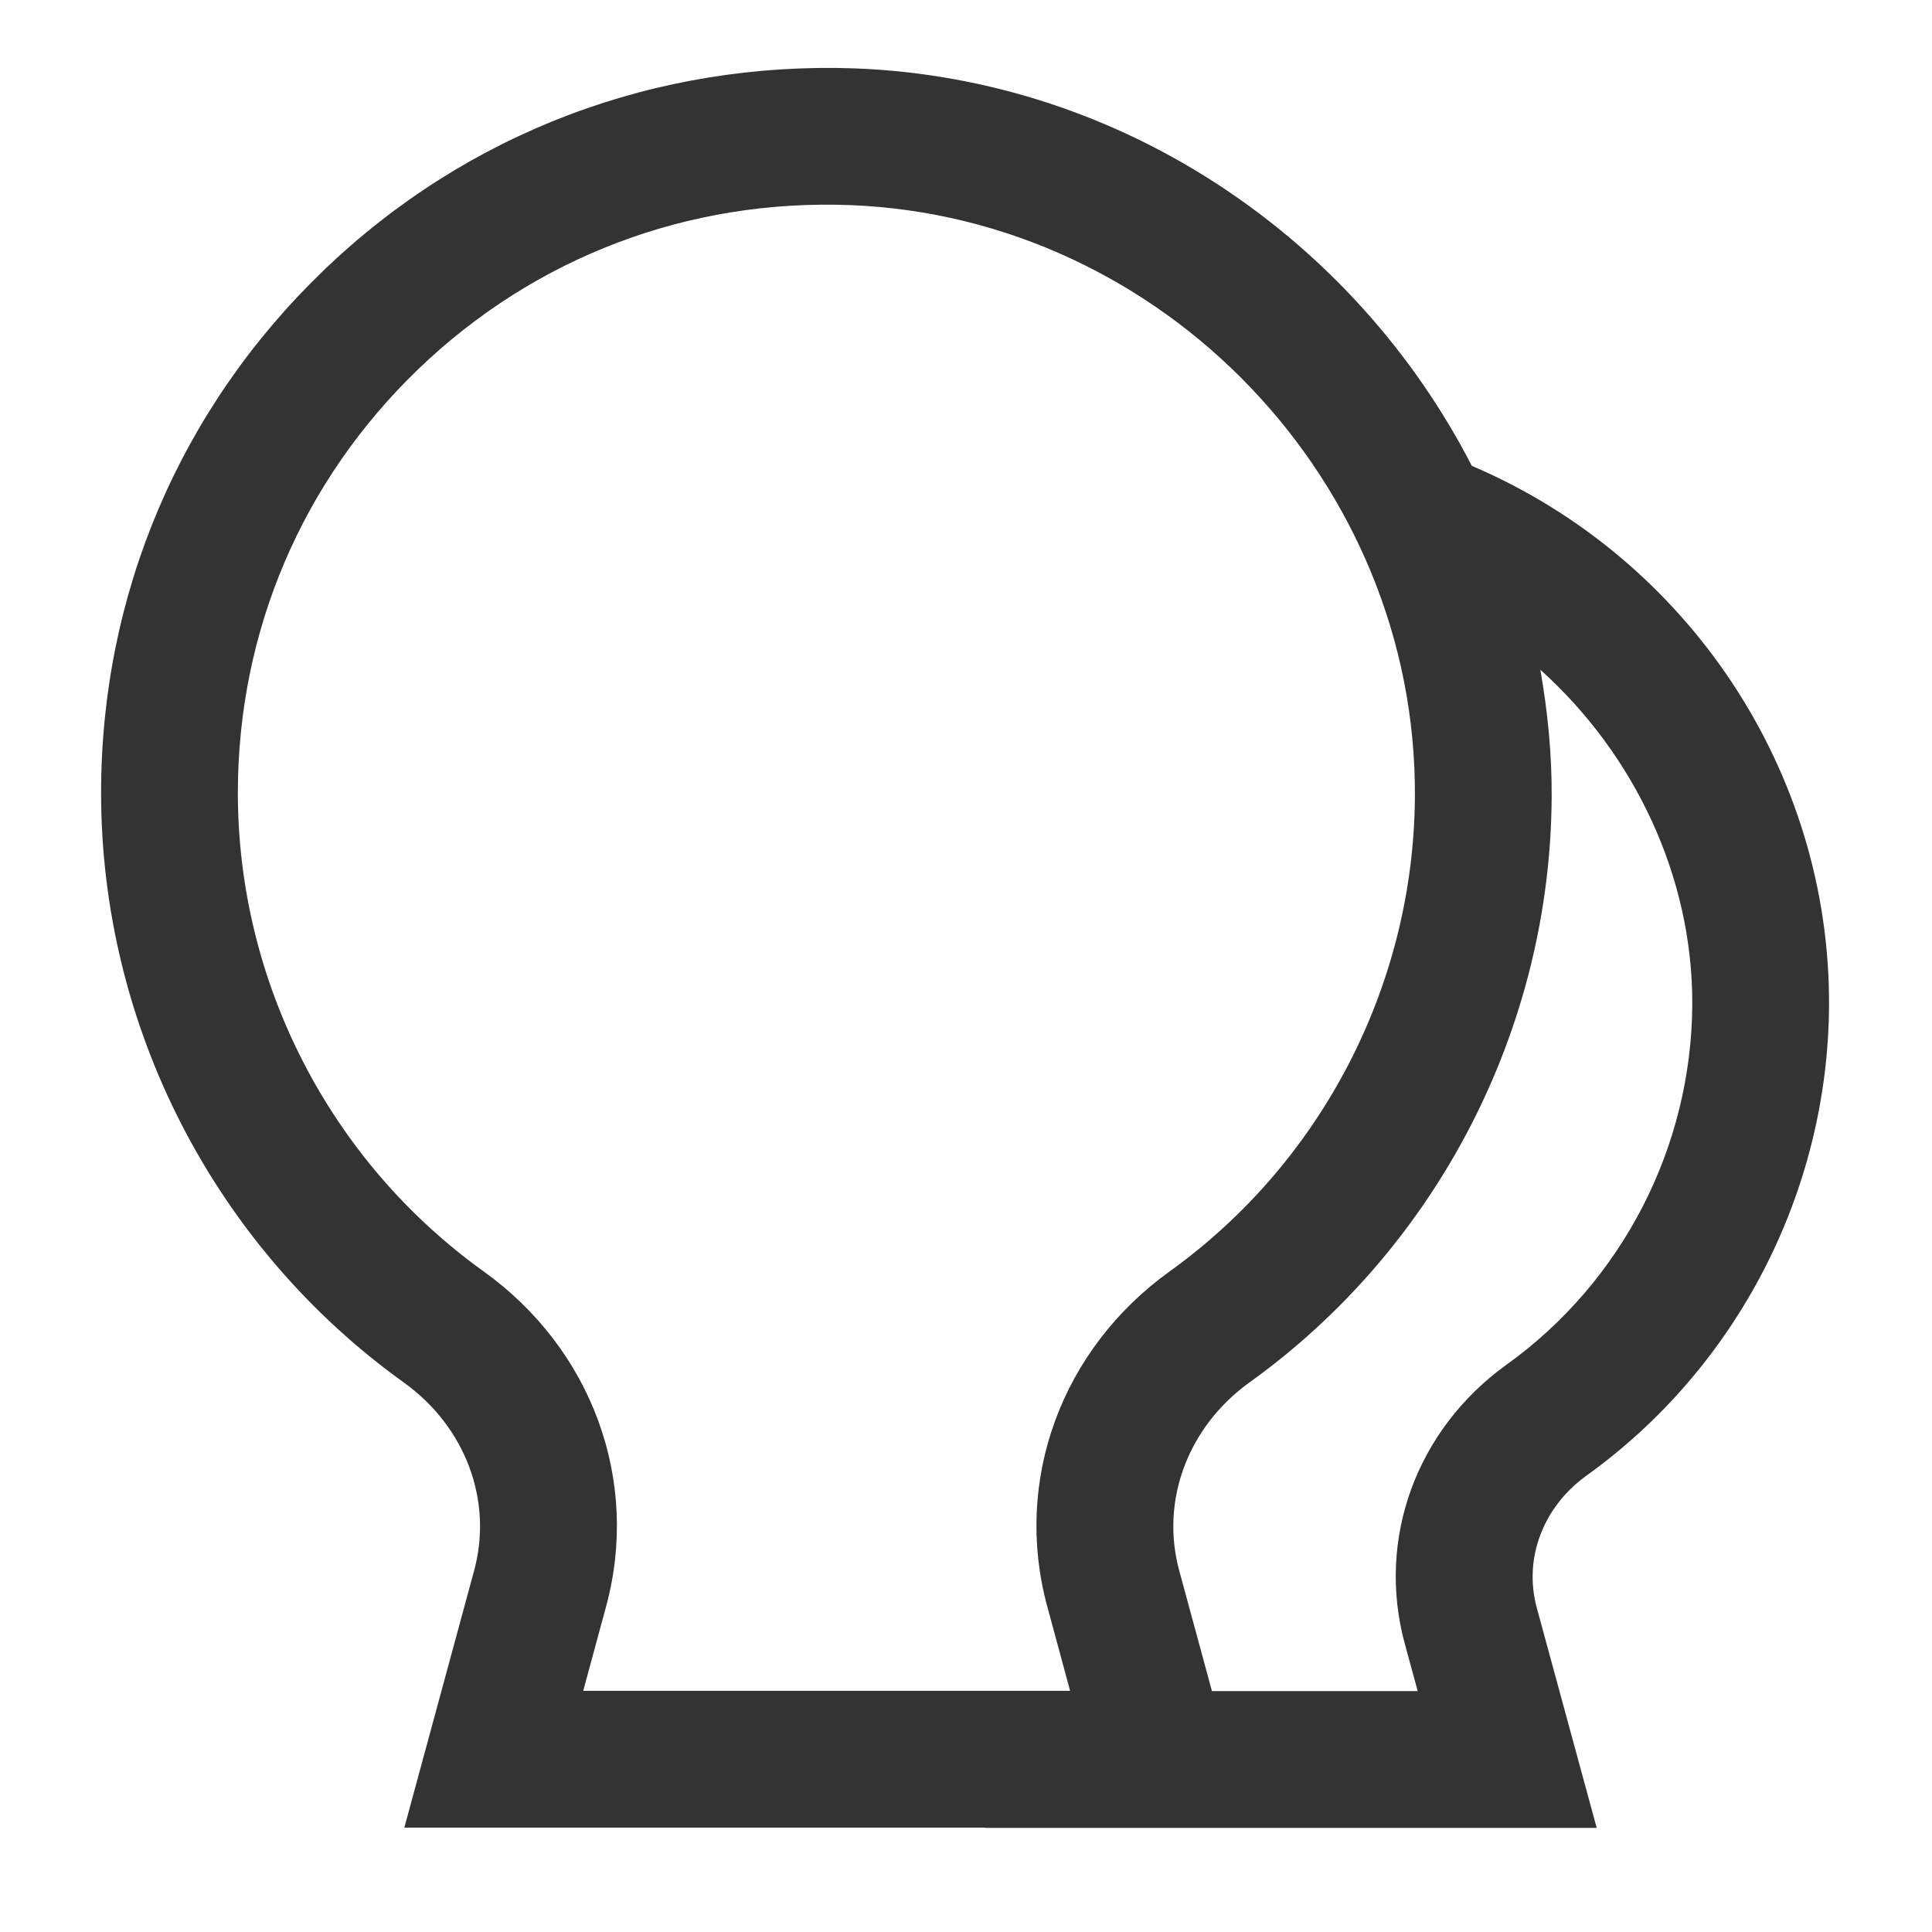 <?xml version="1.0" standalone="no"?><!DOCTYPE svg PUBLIC "-//W3C//DTD SVG 1.1//EN" "http://www.w3.org/Graphics/SVG/1.1/DTD/svg11.dtd"><svg t="1669696753589" class="icon" viewBox="0 0 1024 1024" version="1.1" xmlns="http://www.w3.org/2000/svg" p-id="27571" xmlns:xlink="http://www.w3.org/1999/xlink" width="200" height="200"><path d="M840.73 782.21c80.06-57.44 128.18-150.67 128.7-249.42 0.52-124.25-75.01-237.14-189.34-285.88-61.72-119.98-184.67-205.1-326.54-210.65C347.84 32.44 247.6 70.15 171.5 143.35 95.47 216.48 53.58 314.8 53.58 420.24c0 123.58 60.01 240.43 160.48 312.54 32.68 23.46 47.29 62.58 37.24 99.67l-37 136.23h307.87v0.12h324.11l-31.79-116.76c-7.01-25.89 3.33-53.31 26.24-69.83zM256.35 673.88c-81.57-58.54-130.28-153.36-130.28-253.64 0-85.52 33.98-165.3 95.69-224.64 61.75-59.39 143.09-90.21 228.96-86.88 165.89 6.47 300.11 147.01 299.21 313.25-0.52 99.63-49.11 193.78-129.95 251.87-57.51 41.34-82.99 111.05-64.92 177.59l12.13 44.76H309.12l12.13-44.76c18.07-66.57-7.42-136.28-64.9-177.55z m542.07 49.48c-47.71 34.38-68.88 92.31-53.9 147.67l6.89 25.27H642.35l-17.34-63.85c-10.05-37.09 4.58-76.24 37.28-99.77 99.63-71.57 159.47-187.6 160.13-310.35 0.12-22.94-2.14-45.4-6.01-67.37 49.87 44.82 80.83 109.79 80.53 177.47-0.4 75.59-37.19 146.95-98.52 190.93z" fill="#333333" p-id="27572"></path></svg>